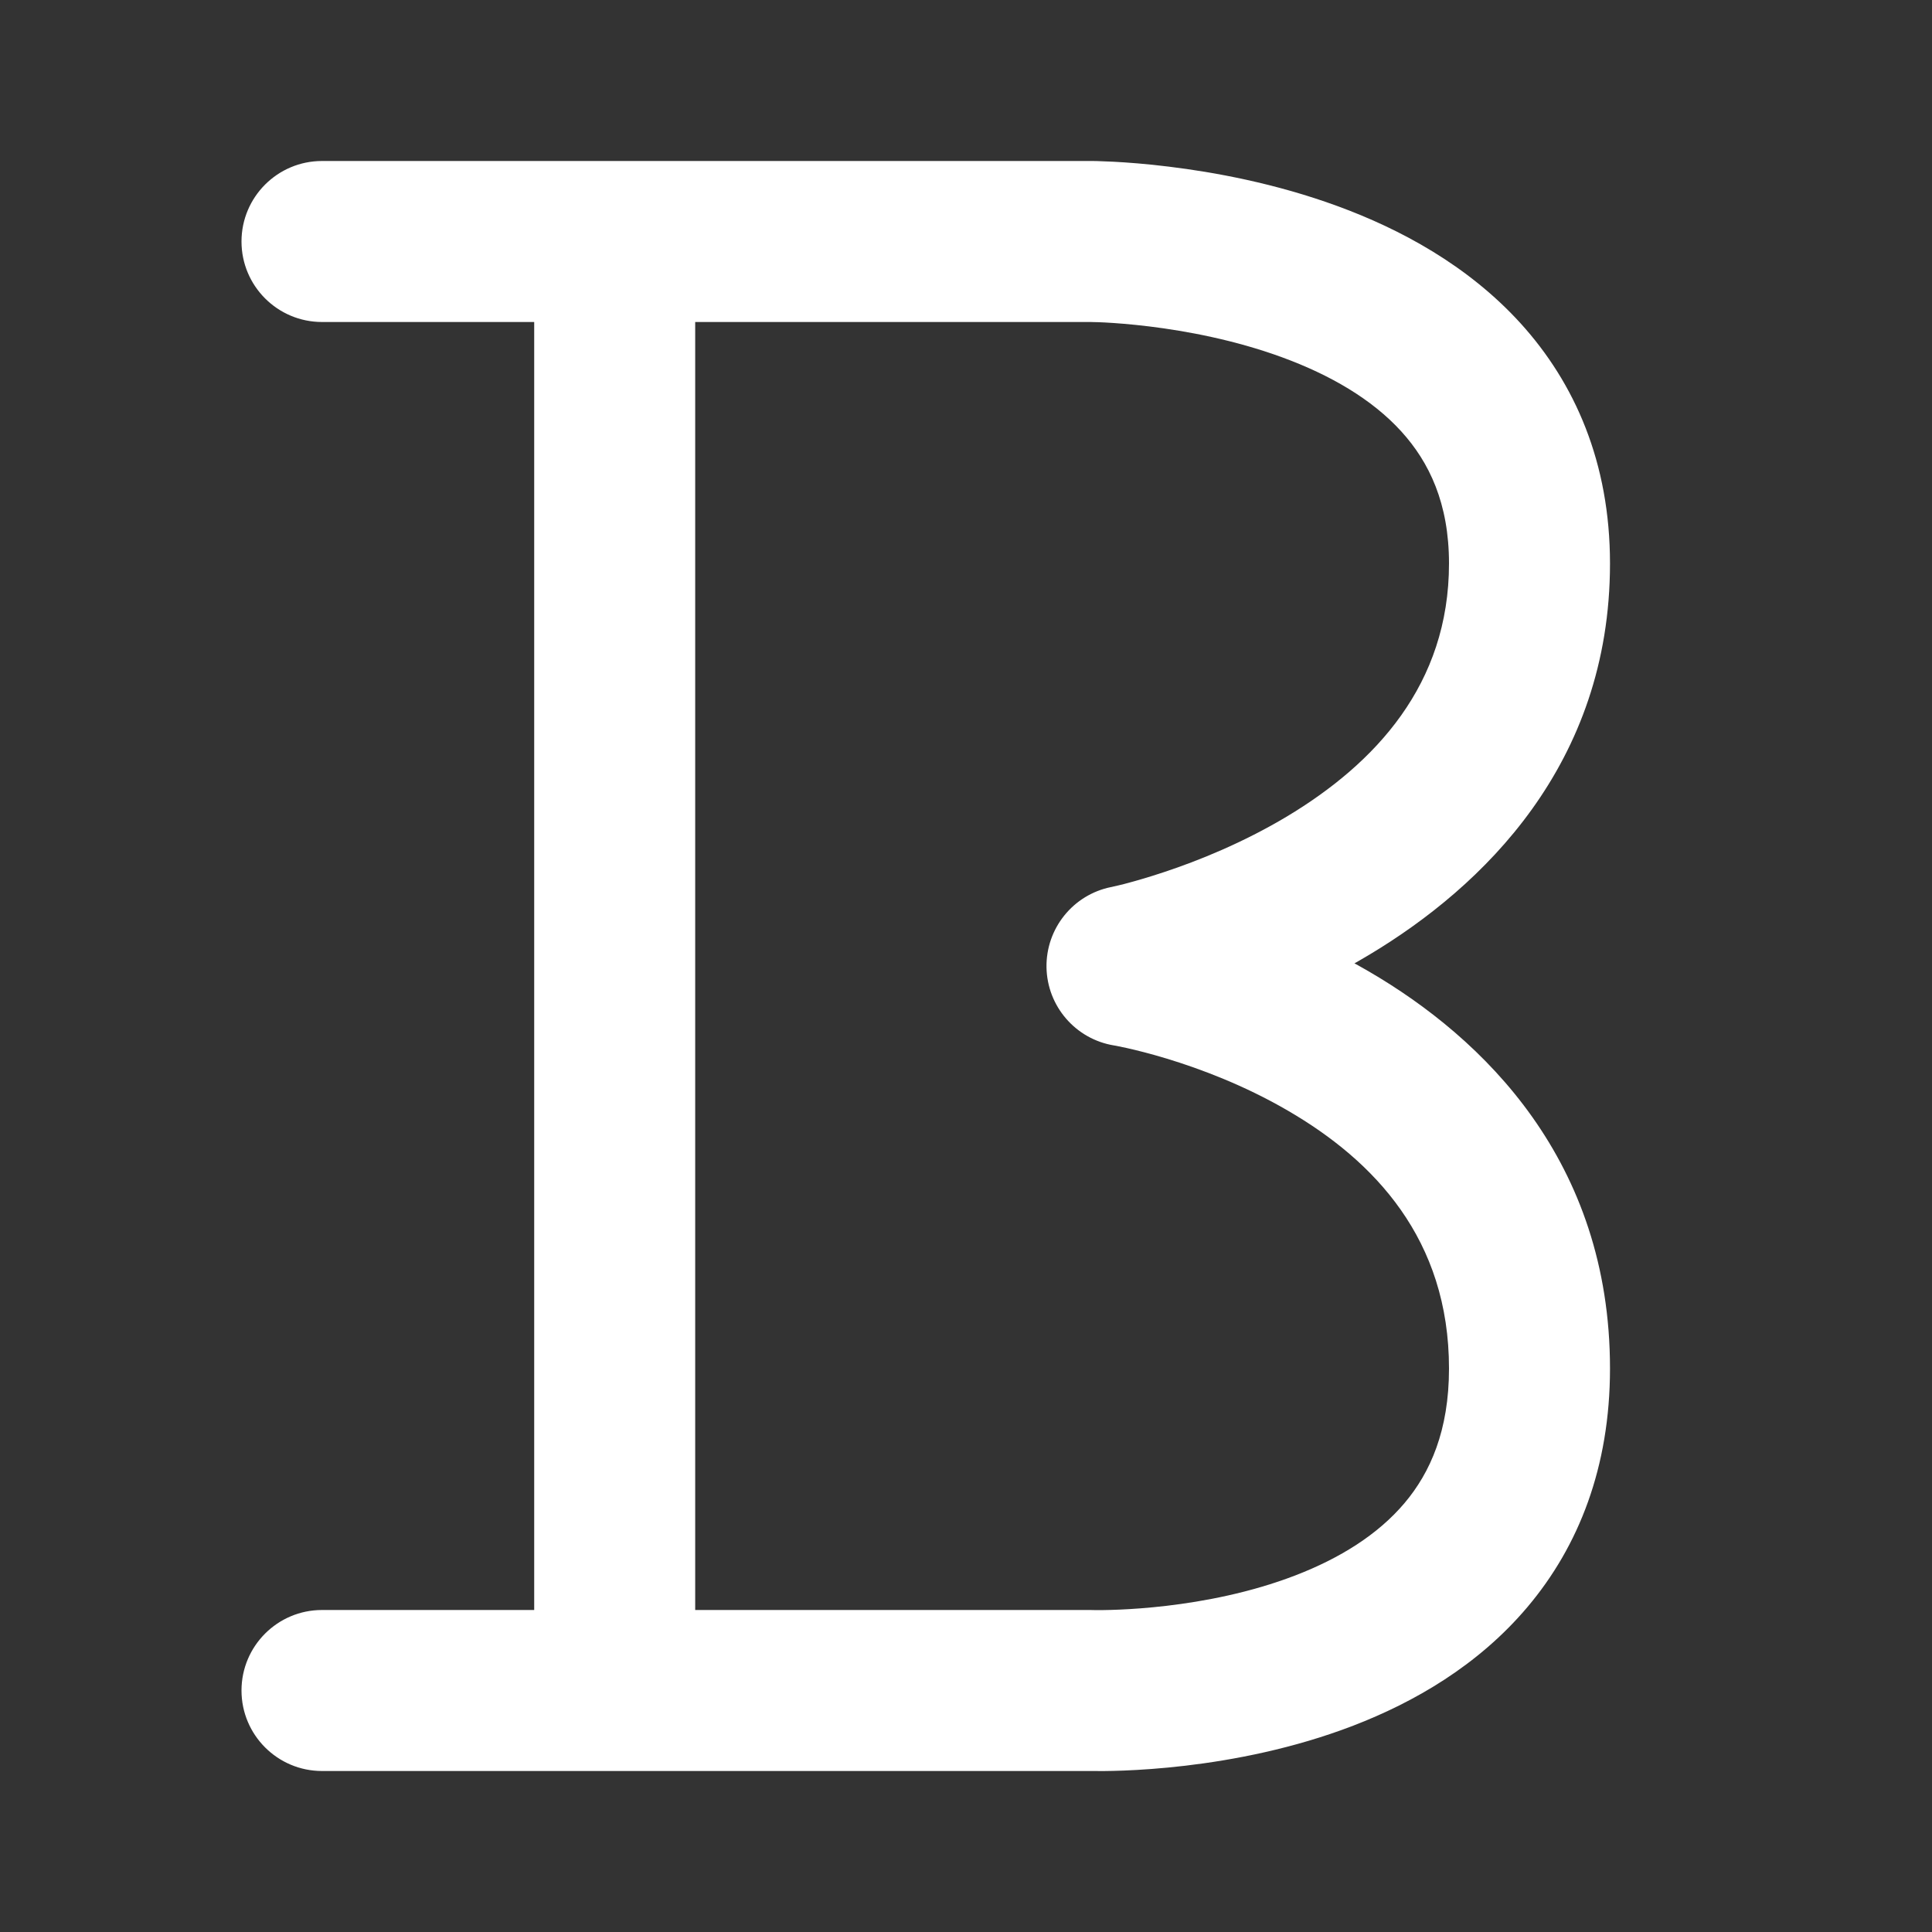 <svg width="24" height="24" viewBox="0 0 24 24" fill="none" xmlns="http://www.w3.org/2000/svg">
<rect x="0" y="0" width="24" height="24" fill="#333333" stroke="none"/>
<path d="M4 2C3.448 2 3 2.448 3 3C3 3.552 3.448 4 4 4V2ZM14 12L13.804 11.019C13.33 11.114 12.992 11.534 13 12.018C13.009 12.501 13.362 12.909 13.839 12.987L14 12ZM19 17L18 17L19 17ZM4 20C3.448 20 3 20.448 3 21C3 21.552 3.448 22 4 22V20ZM13.576 21.001L13.559 22L13.576 21.001ZM13.534 21L13.542 20L13.534 21ZM13.546 3C13.546 4 13.545 4 13.545 4C13.545 4 13.544 4 13.544 4C13.544 4 13.544 4 13.544 4C13.543 4 13.543 4 13.544 4C13.544 4 13.546 4 13.549 4C13.556 4 13.567 4 13.582 4.001C13.614 4.001 13.663 4.003 13.727 4.006C13.857 4.013 14.047 4.027 14.276 4.055C14.741 4.112 15.342 4.224 15.928 4.439C16.52 4.656 17.042 4.957 17.408 5.36C17.754 5.741 18 6.252 18 7H20C20 5.748 19.564 4.759 18.888 4.015C18.231 3.293 17.389 2.844 16.617 2.561C15.84 2.276 15.078 2.138 14.519 2.07C14.237 2.035 14.001 2.018 13.832 2.009C13.748 2.005 13.68 2.002 13.631 2.001C13.607 2.001 13.587 2 13.573 2C13.566 2 13.56 2 13.555 2C13.553 2 13.551 2 13.549 2C13.549 2 13.548 2 13.547 2C13.547 2 13.546 2 13.546 2C13.546 2 13.546 2 13.546 3ZM18 7C18 8.503 17.085 9.483 15.986 10.143C15.441 10.469 14.887 10.692 14.465 10.832C14.256 10.902 14.083 10.95 13.966 10.981C13.907 10.996 13.863 11.006 13.835 11.012C13.821 11.016 13.811 11.018 13.806 11.019C13.803 11.02 13.802 11.02 13.802 11.02C13.801 11.02 13.801 11.02 13.802 11.02C13.802 11.02 13.802 11.02 13.803 11.02C13.803 11.02 13.803 11.02 13.803 11.02C13.803 11.02 13.804 11.019 14 12C14.196 12.98 14.197 12.98 14.197 12.98C14.197 12.98 14.197 12.98 14.198 12.98C14.198 12.98 14.199 12.98 14.2 12.98C14.202 12.979 14.204 12.979 14.206 12.979C14.21 12.978 14.216 12.976 14.223 12.975C14.236 12.972 14.255 12.968 14.277 12.963C14.323 12.953 14.386 12.938 14.464 12.918C14.62 12.877 14.838 12.816 15.098 12.73C15.613 12.558 16.309 12.281 17.015 11.857C18.415 11.017 20 9.497 20 7H18ZM14 12C13.839 12.987 13.838 12.987 13.838 12.987C13.838 12.987 13.838 12.987 13.838 12.987C13.837 12.987 13.837 12.987 13.837 12.986C13.836 12.986 13.836 12.986 13.836 12.986C13.836 12.986 13.838 12.987 13.84 12.987C13.845 12.988 13.855 12.99 13.868 12.992C13.896 12.998 13.939 13.006 13.997 13.019C14.113 13.045 14.284 13.087 14.492 13.15C14.91 13.277 15.458 13.482 15.997 13.796C17.072 14.42 18 15.394 18 17L20 17C20 14.422 18.428 12.896 17.003 12.067C16.292 11.653 15.59 11.393 15.071 11.236C14.81 11.157 14.59 11.102 14.432 11.067C14.354 11.05 14.29 11.037 14.244 11.028C14.221 11.024 14.202 11.02 14.188 11.018C14.181 11.017 14.176 11.015 14.171 11.015C14.169 11.014 14.167 11.014 14.165 11.014C14.164 11.014 14.164 11.013 14.163 11.013C14.163 11.013 14.162 11.013 14.162 11.013C14.162 11.013 14.161 11.013 14 12ZM18 17C18 17.773 17.766 18.294 17.449 18.67C17.117 19.064 16.642 19.358 16.092 19.57C14.973 20.001 13.773 20.004 13.592 20.001L13.559 22C13.814 22.005 15.326 22.008 16.81 21.437C17.561 21.148 18.362 20.691 18.978 19.959C19.61 19.209 20 18.227 20 17L18 17ZM13.512 20H7.636V22H13.512V20ZM7.636 20H4V22H7.636V20ZM4 4H7.636V2H4V4ZM7.636 4H13.546V2H7.636V4ZM8.636 21V3H6.636V21H8.636ZM13.592 20.001C13.571 20 13.552 20 13.542 20L13.526 22C13.524 22 13.523 22 13.525 22C13.526 22 13.528 22 13.531 22C13.538 22 13.547 22 13.559 22L13.592 20.001ZM13.512 22C13.518 22 13.522 22 13.525 22C13.528 22 13.528 22 13.526 22L13.542 20C13.533 20 13.521 20 13.512 20V22Z" fill="white"/>
</svg>
